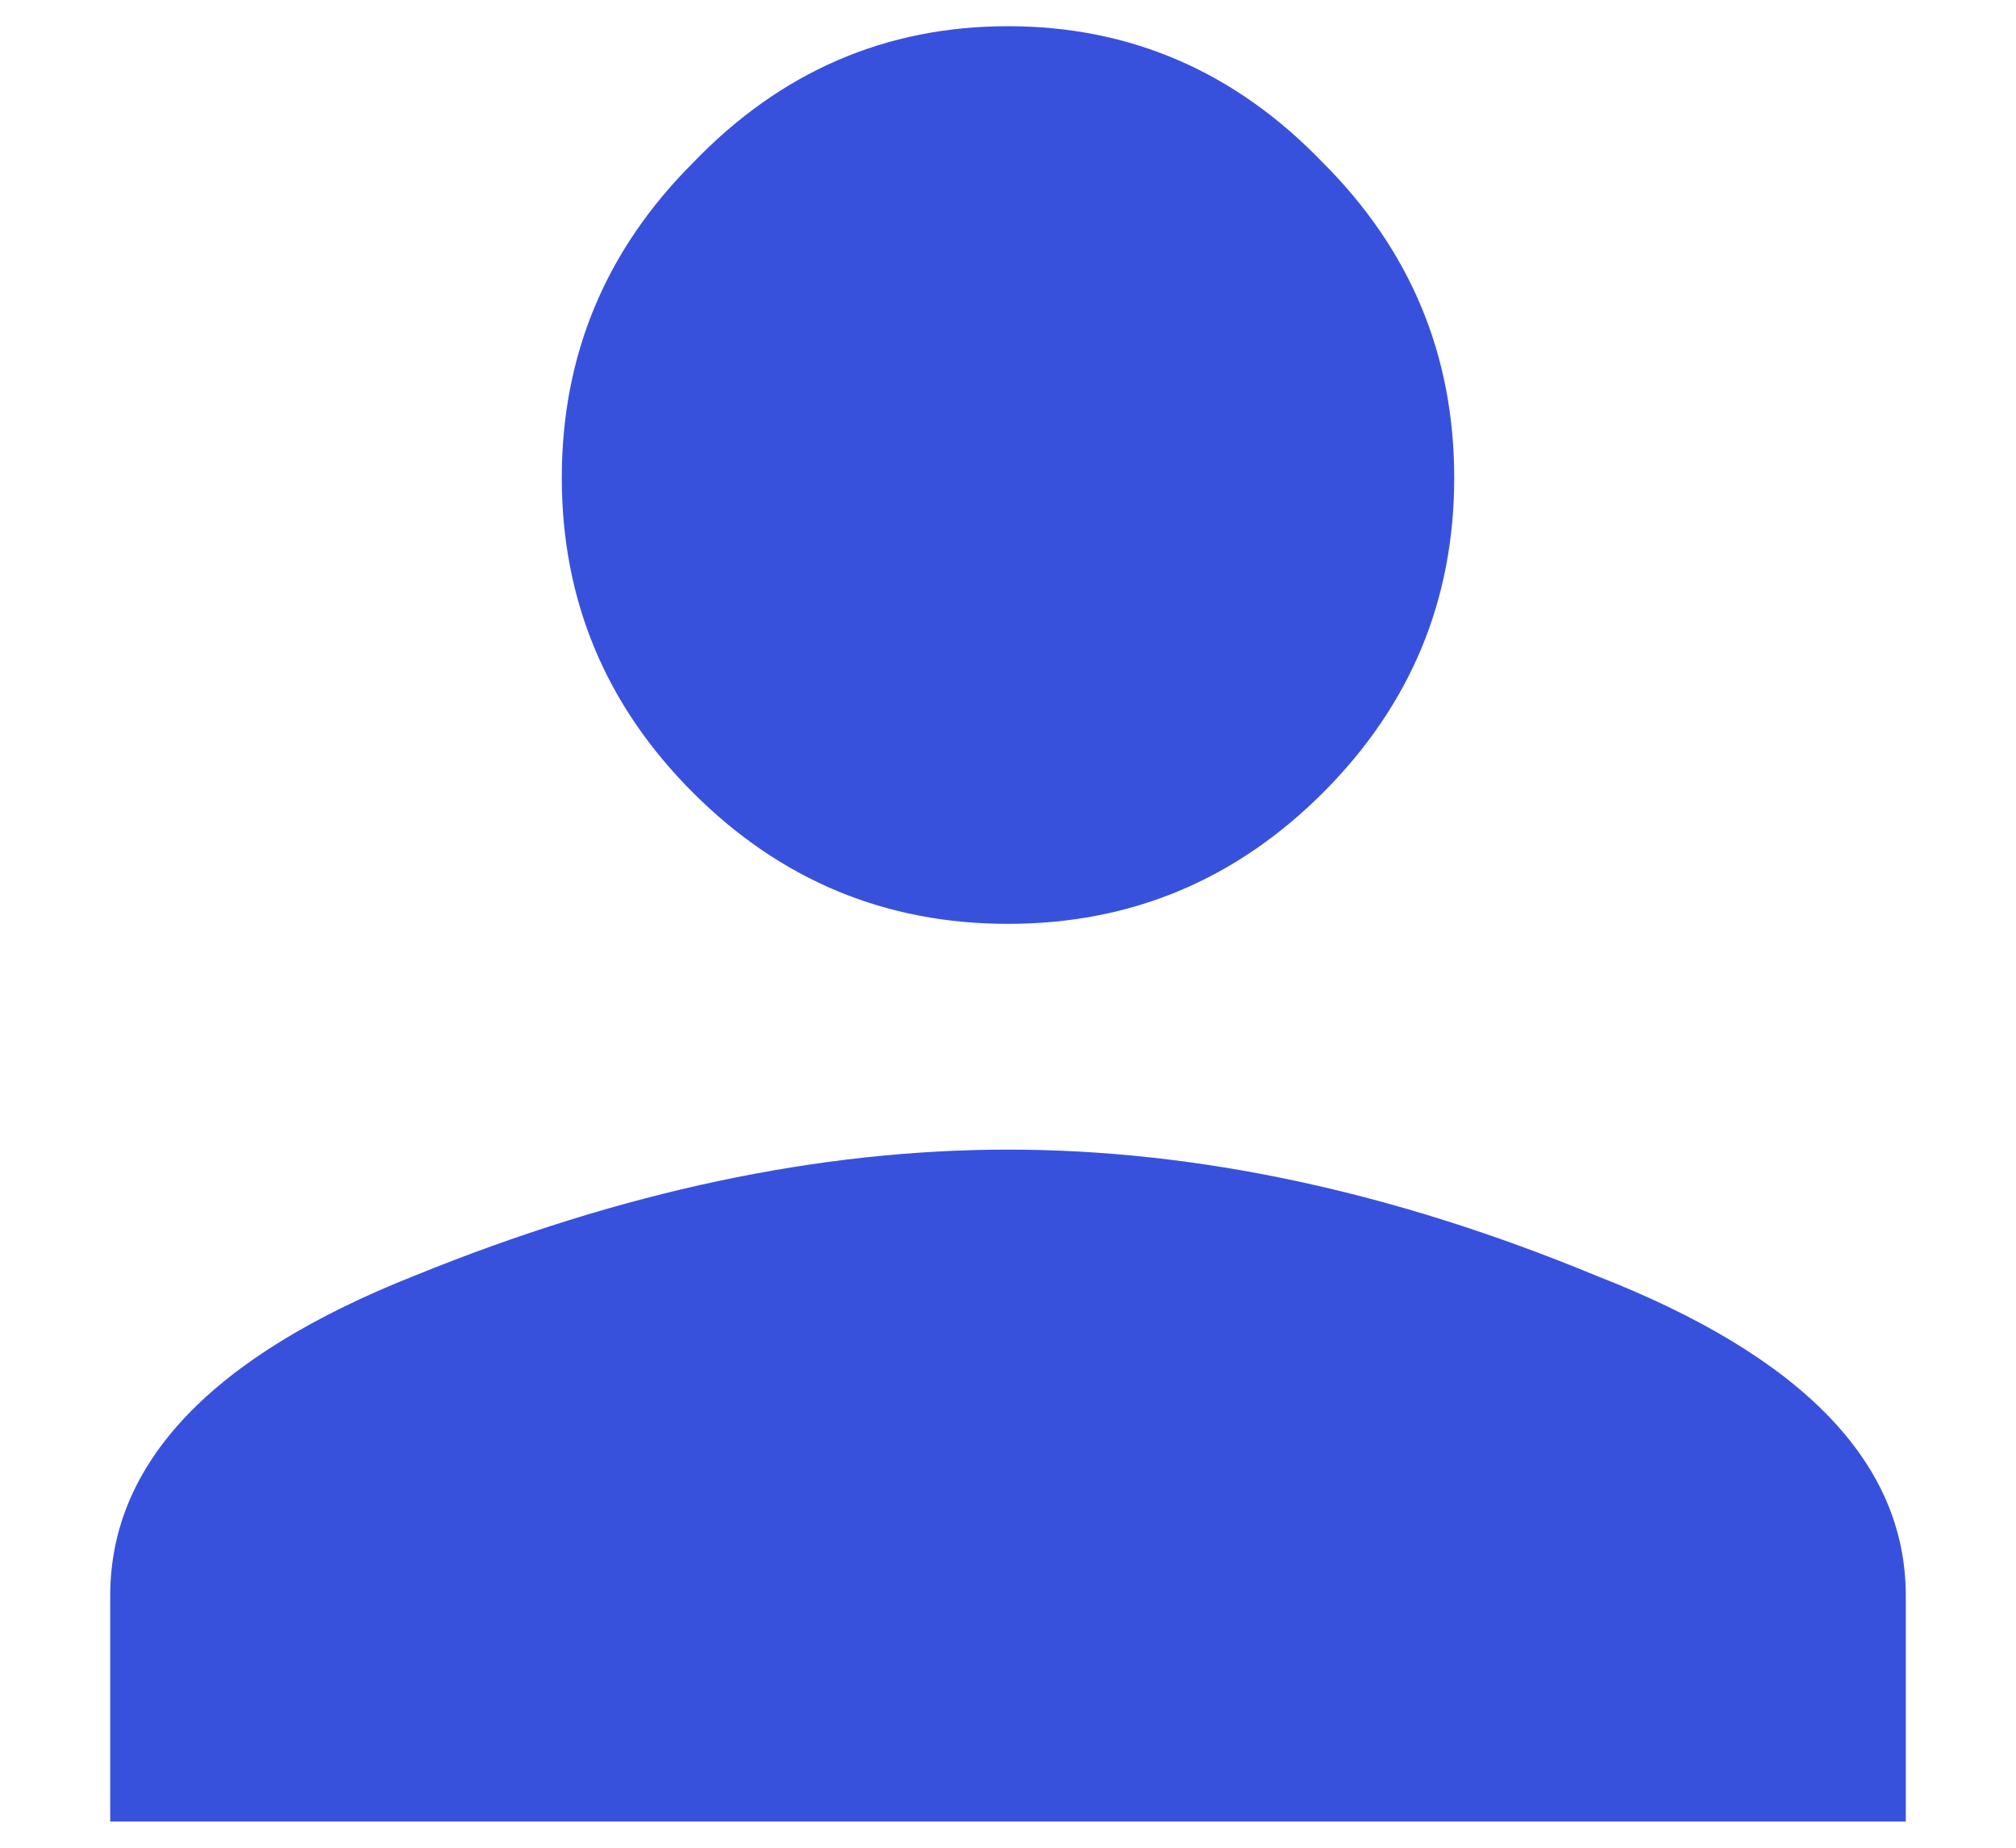 <svg width="12" height="11" viewBox="0 0 12 11" fill="none" xmlns="http://www.w3.org/2000/svg">
<path d="M2.469 7.594C3.698 7.094 4.875 6.844 6 6.844C7.125 6.844 8.292 7.094 9.5 7.594C10.729 8.073 11.344 8.708 11.344 9.5V10.844H0.656V9.5C0.656 8.708 1.26 8.073 2.469 7.594ZM7.875 4.719C7.354 5.24 6.729 5.5 6 5.5C5.271 5.5 4.646 5.24 4.125 4.719C3.604 4.198 3.344 3.573 3.344 2.844C3.344 2.115 3.604 1.49 4.125 0.969C4.646 0.427 5.271 0.156 6 0.156C6.729 0.156 7.354 0.427 7.875 0.969C8.396 1.49 8.656 2.115 8.656 2.844C8.656 3.573 8.396 4.198 7.875 4.719Z" fill="#3851DD"/>
</svg>
